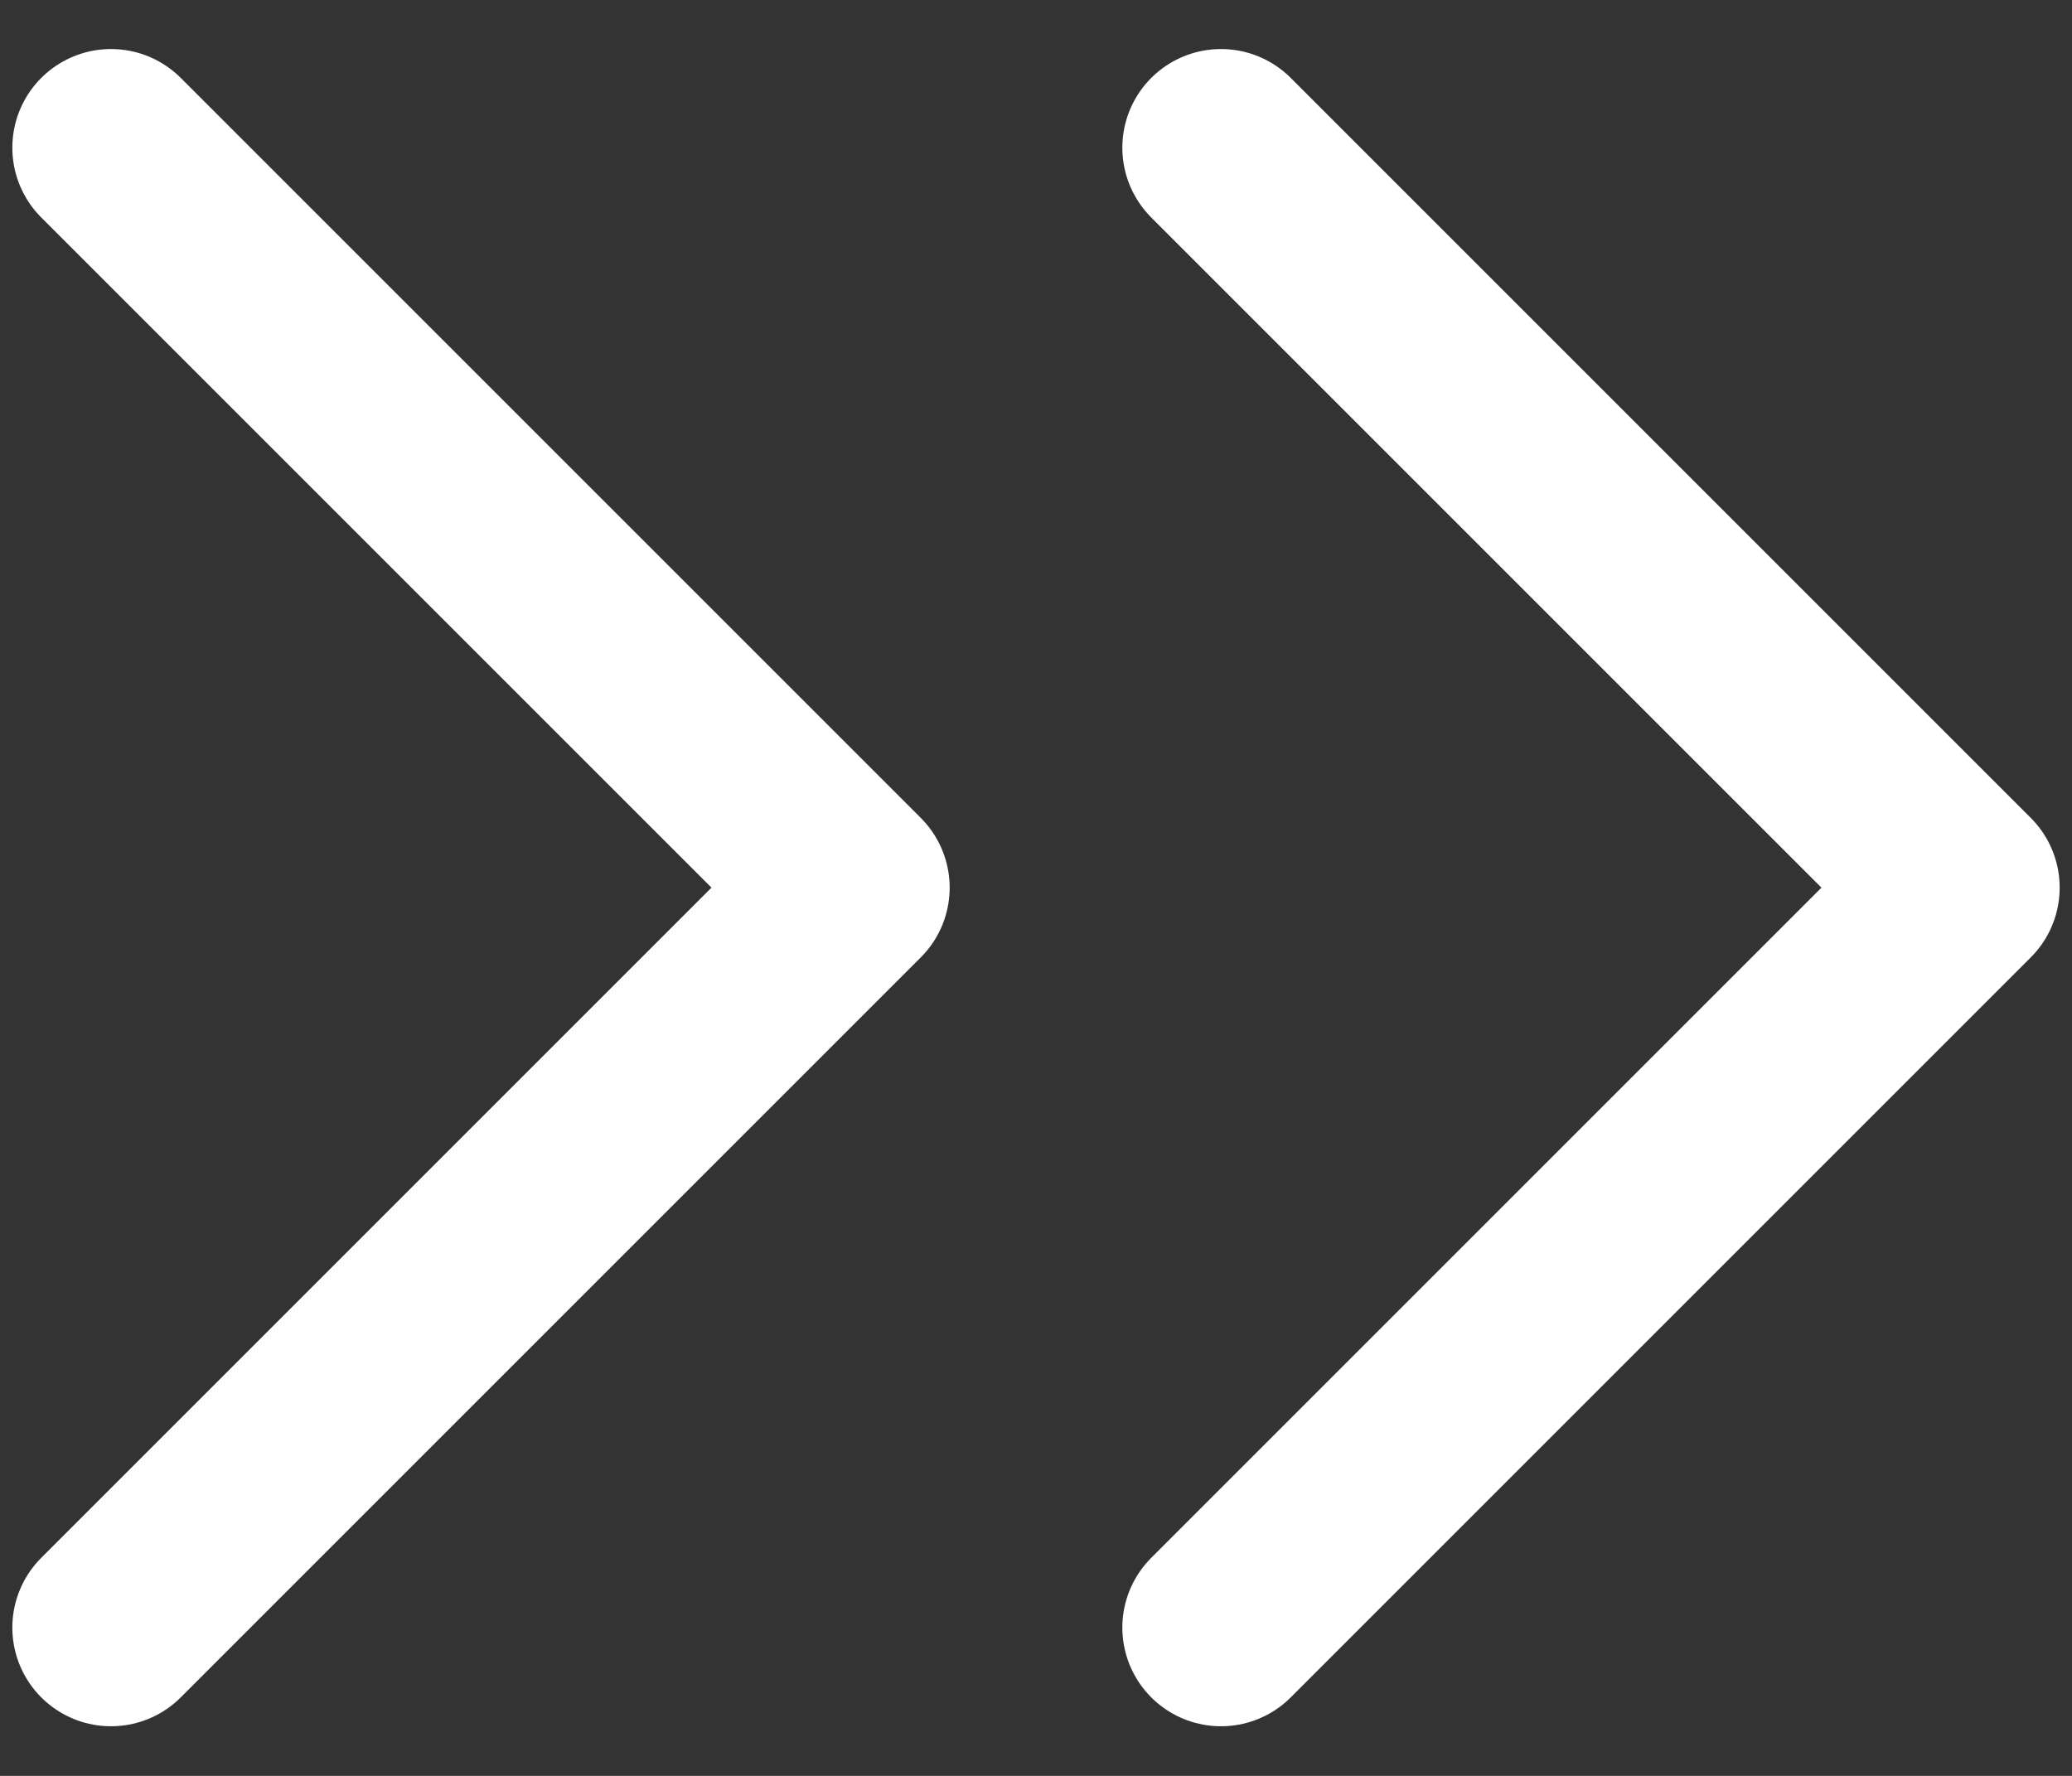 <svg width="21" height="18" viewBox="0 0 21 18" fill="none" xmlns="http://www.w3.org/2000/svg">
<rect x="0" y="0" width="21" height="18" fill="#333333" stroke="none"/>
<path d="M12.375 1.497L19.875 8.997L12.375 16.497M1.125 1.497L8.625 8.997L1.125 16.497" stroke="white" stroke-width="2" stroke-linecap="round" stroke-linejoin="round"/>
</svg>
